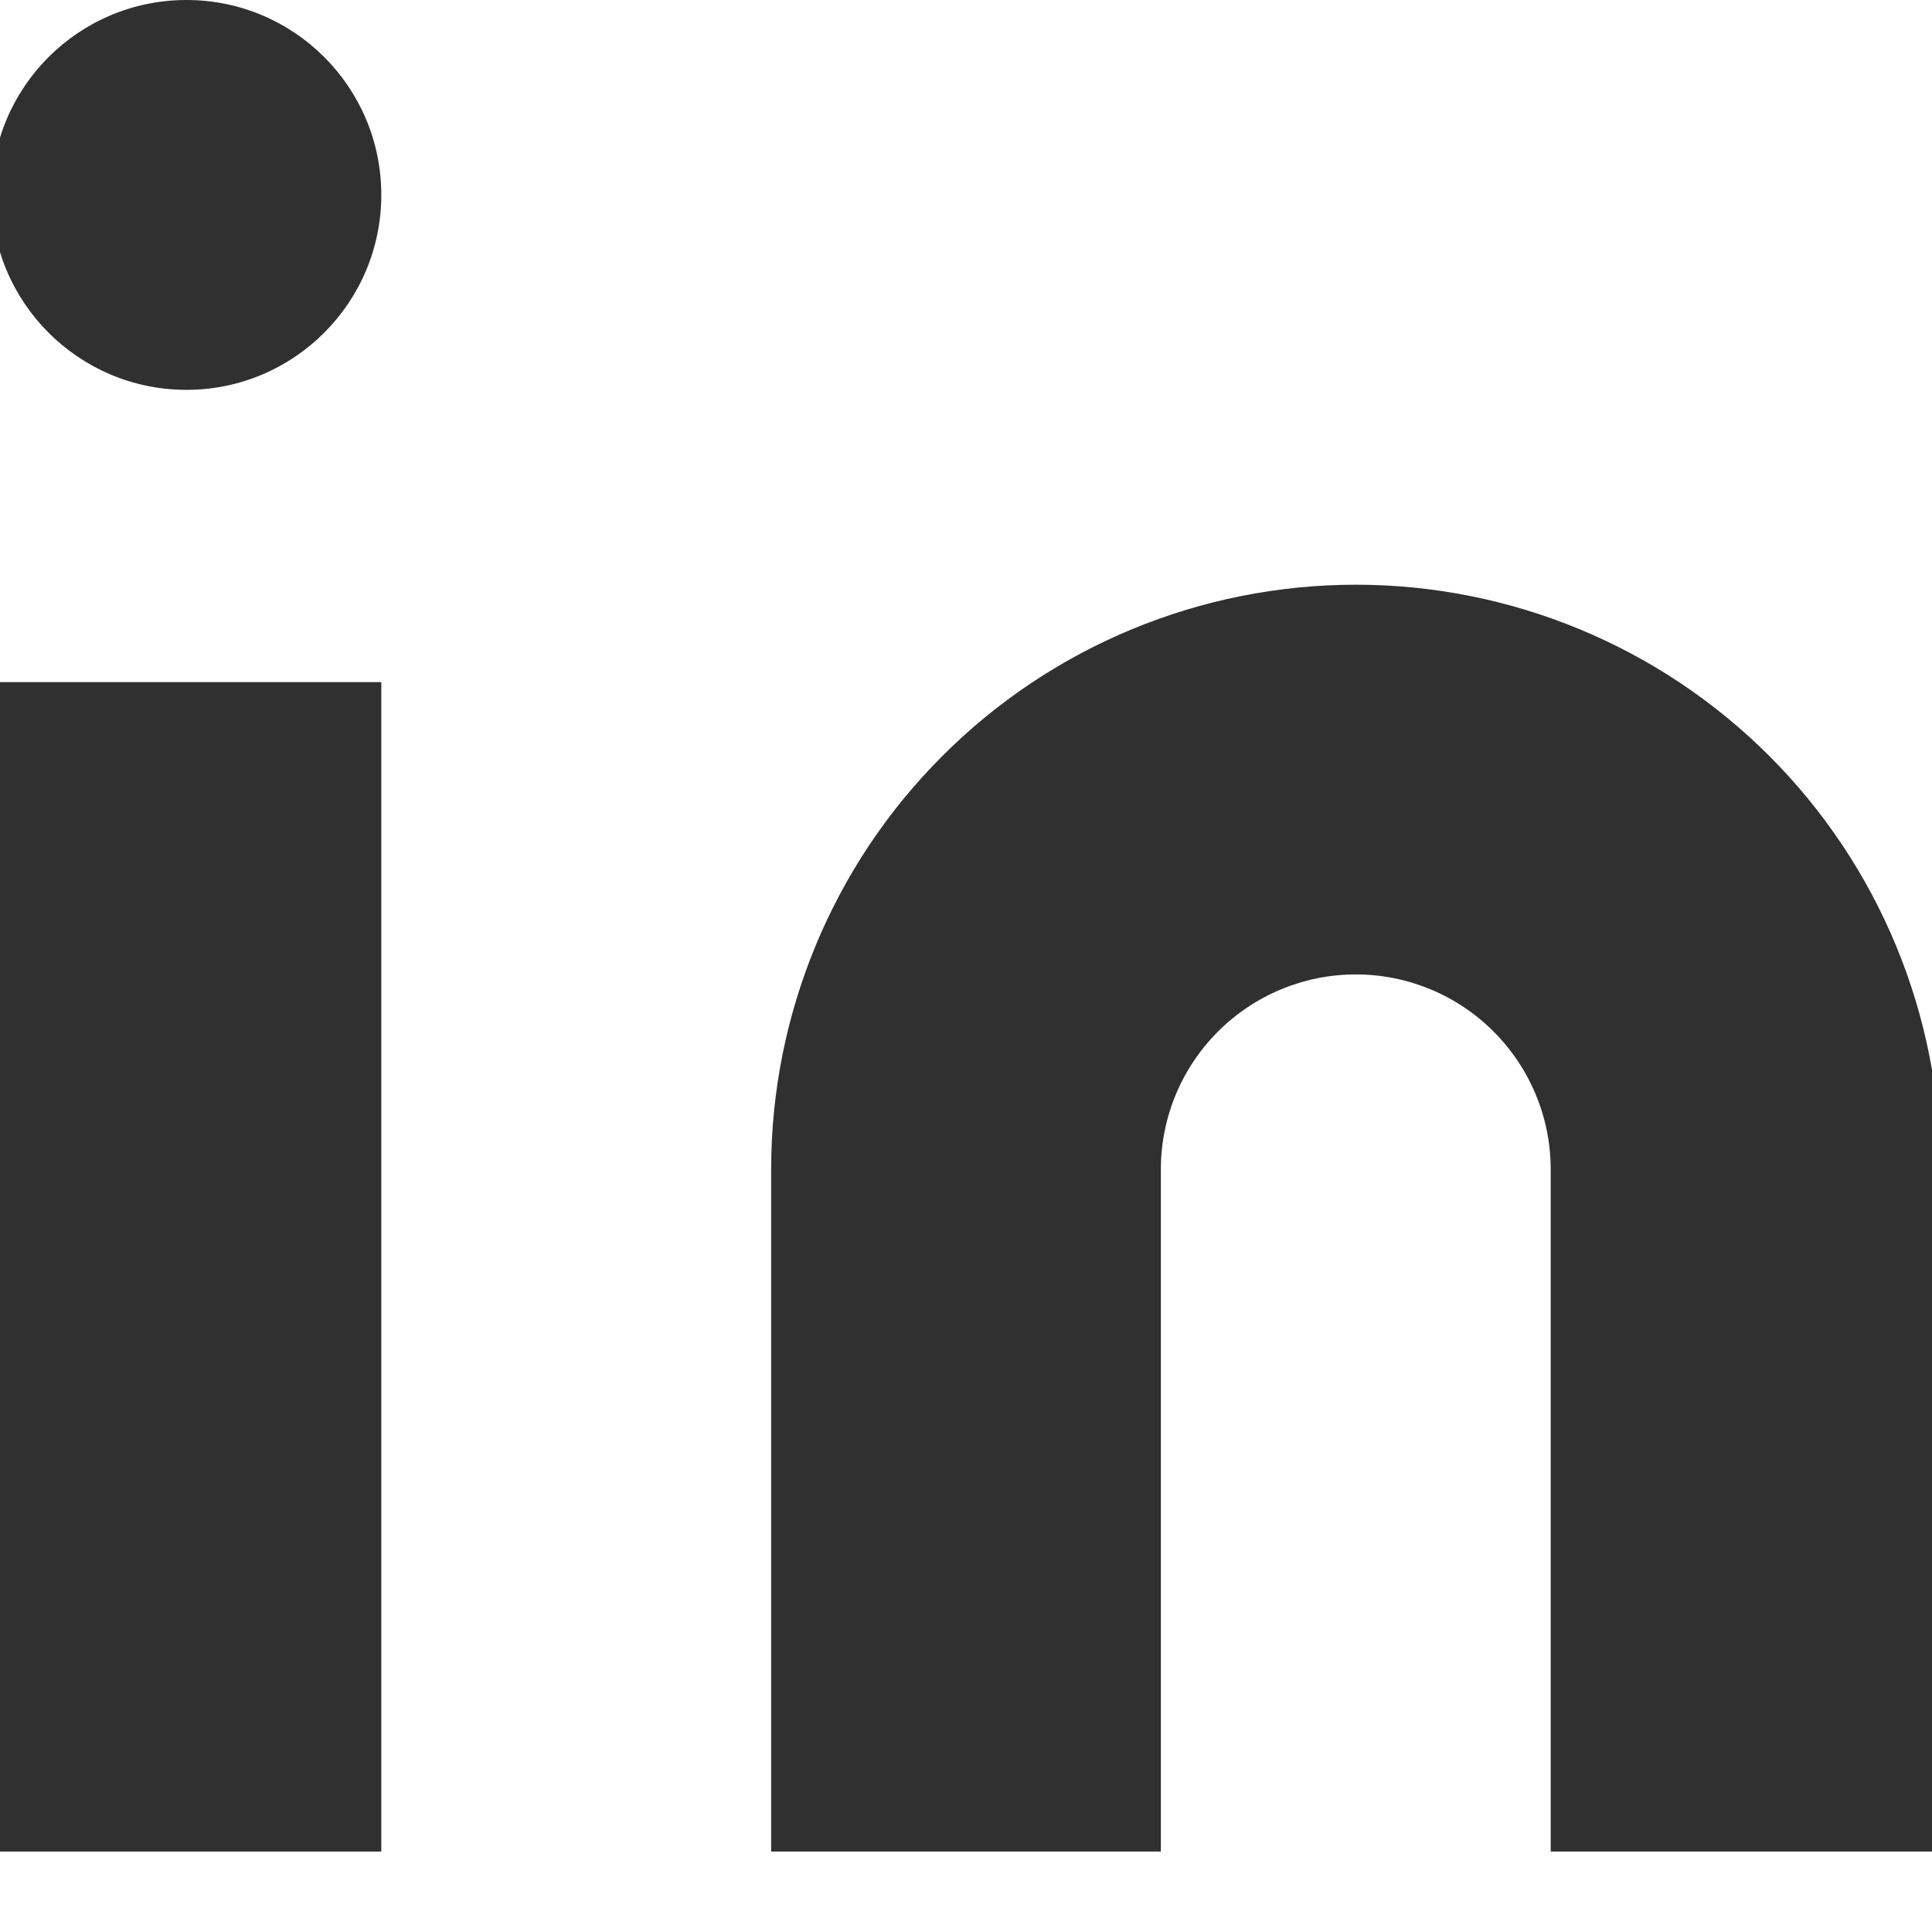 <svg width="14" height="14" viewBox="0 0 14 14" fill="none" xmlns="http://www.w3.org/2000/svg">
<g clip-path="url(#clip0_59_10)">
<path d="M9.825 4.237C10.948 4.237 12.026 4.683 12.821 5.478C13.615 6.272 14.062 7.35 14.062 8.474V13.417H11.237V8.474C11.237 8.099 11.088 7.74 10.823 7.475C10.559 7.21 10.199 7.061 9.825 7.061C9.45 7.061 9.091 7.21 8.826 7.475C8.561 7.74 8.412 8.099 8.412 8.474V13.417H5.588V8.474C5.588 7.35 6.034 6.272 6.829 5.478C7.623 4.683 8.701 4.237 9.825 4.237Z" fill="#303030"/>
<path d="M2.763 4.943H-0.062V13.417H2.763V4.943Z" fill="#303030"/>
<path d="M1.351 2.825C2.131 2.825 2.763 2.192 2.763 1.412C2.763 0.632 2.131 0 1.351 0C0.571 0 -0.062 0.632 -0.062 1.412C-0.062 2.192 0.571 2.825 1.351 2.825Z" fill="#303030"/>
</g>
<defs>
<clipPath id="clip0_59_10">
<rect width="14" height="14" fill="white"/>
</clipPath>
</defs>
</svg>
